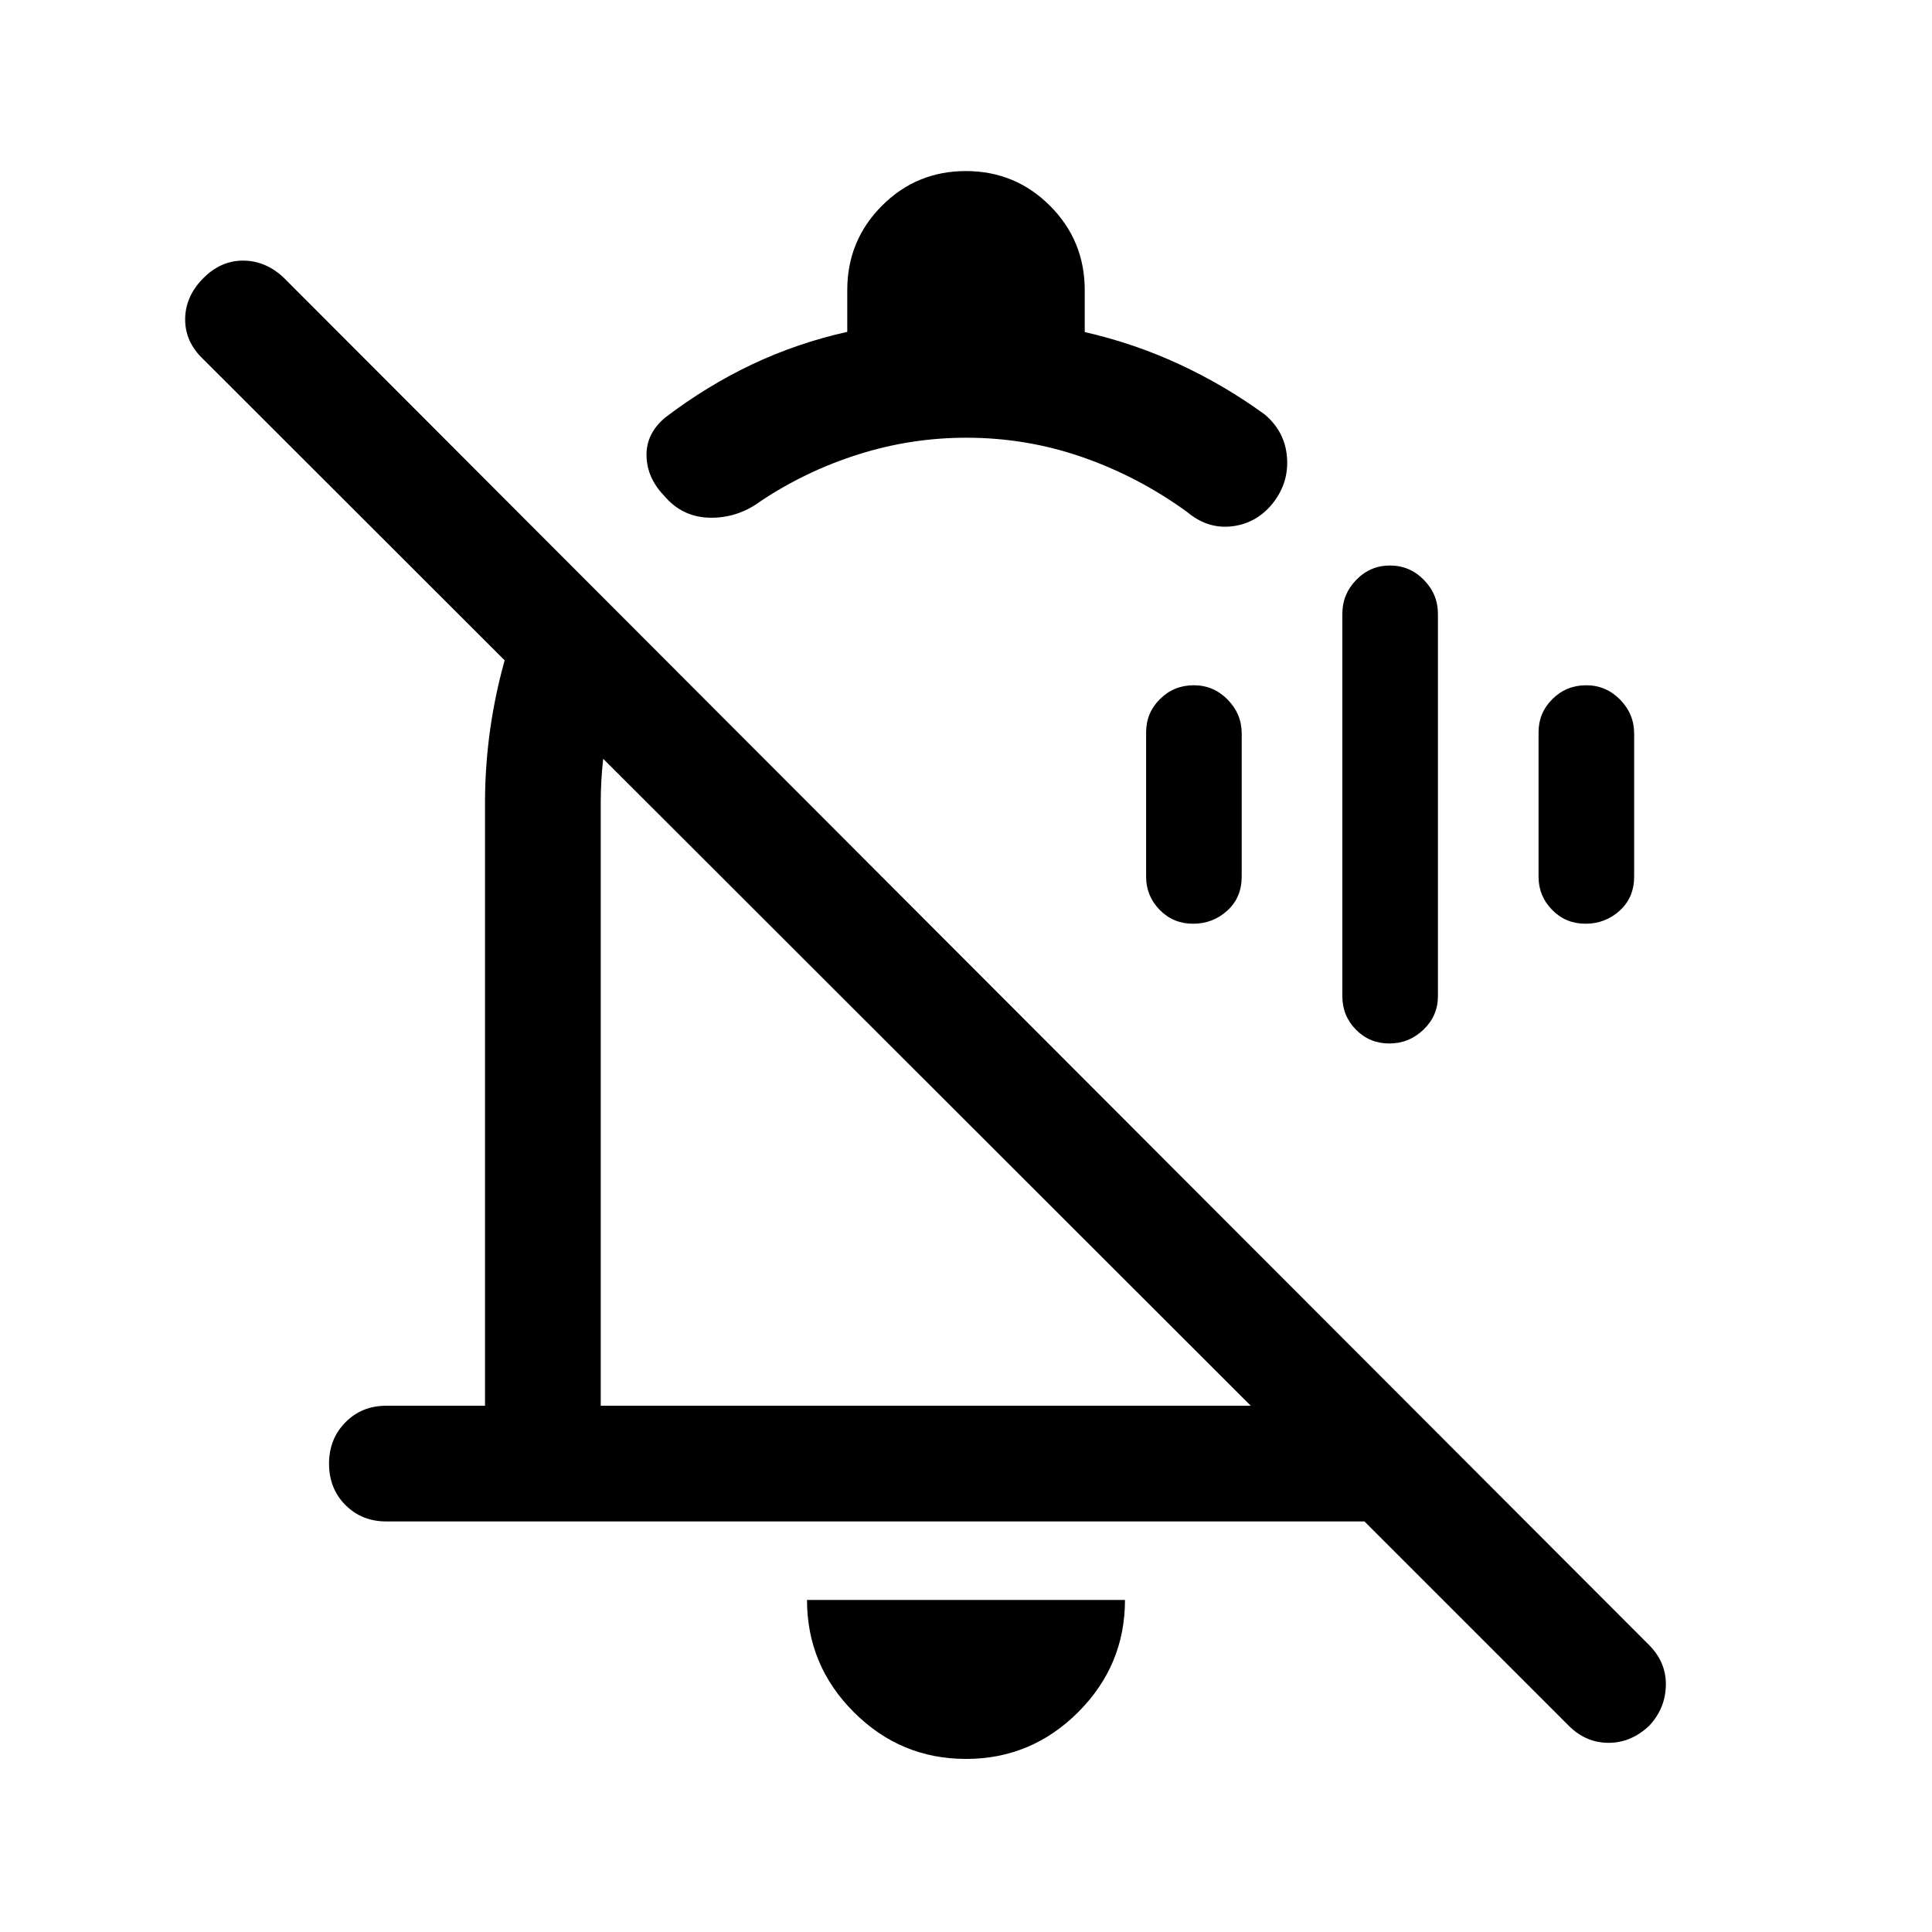 <svg xmlns="http://www.w3.org/2000/svg" height="48" viewBox="0 -960 960 960" width="48"><path d="M241-561q0-33 8.25-65.25t25.25-61.25l43 43q-9.5 19.5-14.25 40.62-4.75 21.12-4.75 42.88v299.5h323L101-781.5q-9-8.5-9-19.75t8.75-20.25q8.75-9 20-9T141-822l678.4 679.4q8.6 8.6 8.35 20.08-.25 11.49-8.25 20.02-8.99 8.5-20.24 8.5-11.26 0-19.76-8.5L678-204H192q-12.25 0-20.37-8.18-8.13-8.17-8.13-20.5 0-12.32 8.13-20.57 8.12-8.25 20.37-8.25h49V-561Zm89-152.68q-8.5-8.82-8.75-19.82t9.25-19q20.79-15.82 43.15-26.41Q396-789.5 421-795.11v-20.73q0-24.62 17.19-41.89T479.94-875q24.56 0 41.81 17.27Q539-840.46 539-815.8v20.8q24.5 5.58 47 16.01 22.5 10.42 42.5 24.99 10 8.5 11 21.16t-7 22.84q-8 10-20.16 11.5t-22.34-7q-24-17.5-51.88-27.25-27.89-9.75-57.94-9.75-27.43 0-53.56 8.25Q400.5-726 378-711q-11.5 8.5-25.25 8.25T330-713.68ZM460.5-423ZM480-86q-32.5 0-55.75-23.25T401-165h158q0 32.5-23.25 55.75T480-86Zm35-444Zm175.33 88.5q-9.83 0-16.58-6.88Q667-455.25 667-465v-190q0-9.75 6.92-16.88 6.93-7.12 16.75-7.12 9.83 0 16.83 7.12 7 7.13 7 16.88v190q0 9.75-7.17 16.62-7.18 6.88-17 6.88Zm-97.5-59.5q-9.83 0-16.58-6.88-6.75-6.87-6.75-16.47v-71.8q0-9.68 6.92-16.52 6.93-6.83 16.75-6.83 9.83 0 16.83 7.12 7 7.13 7 16.88v71q0 10.48-7.17 16.99-7.18 6.51-17 6.51Zm195 0q-9.83 0-16.58-6.88-6.75-6.87-6.75-16.47v-71.8q0-9.68 6.92-16.52 6.93-6.83 16.75-6.83 9.83 0 16.83 7.12 7 7.13 7 16.88v71q0 10.48-7.17 16.99-7.18 6.51-17 6.51Z"/></svg>